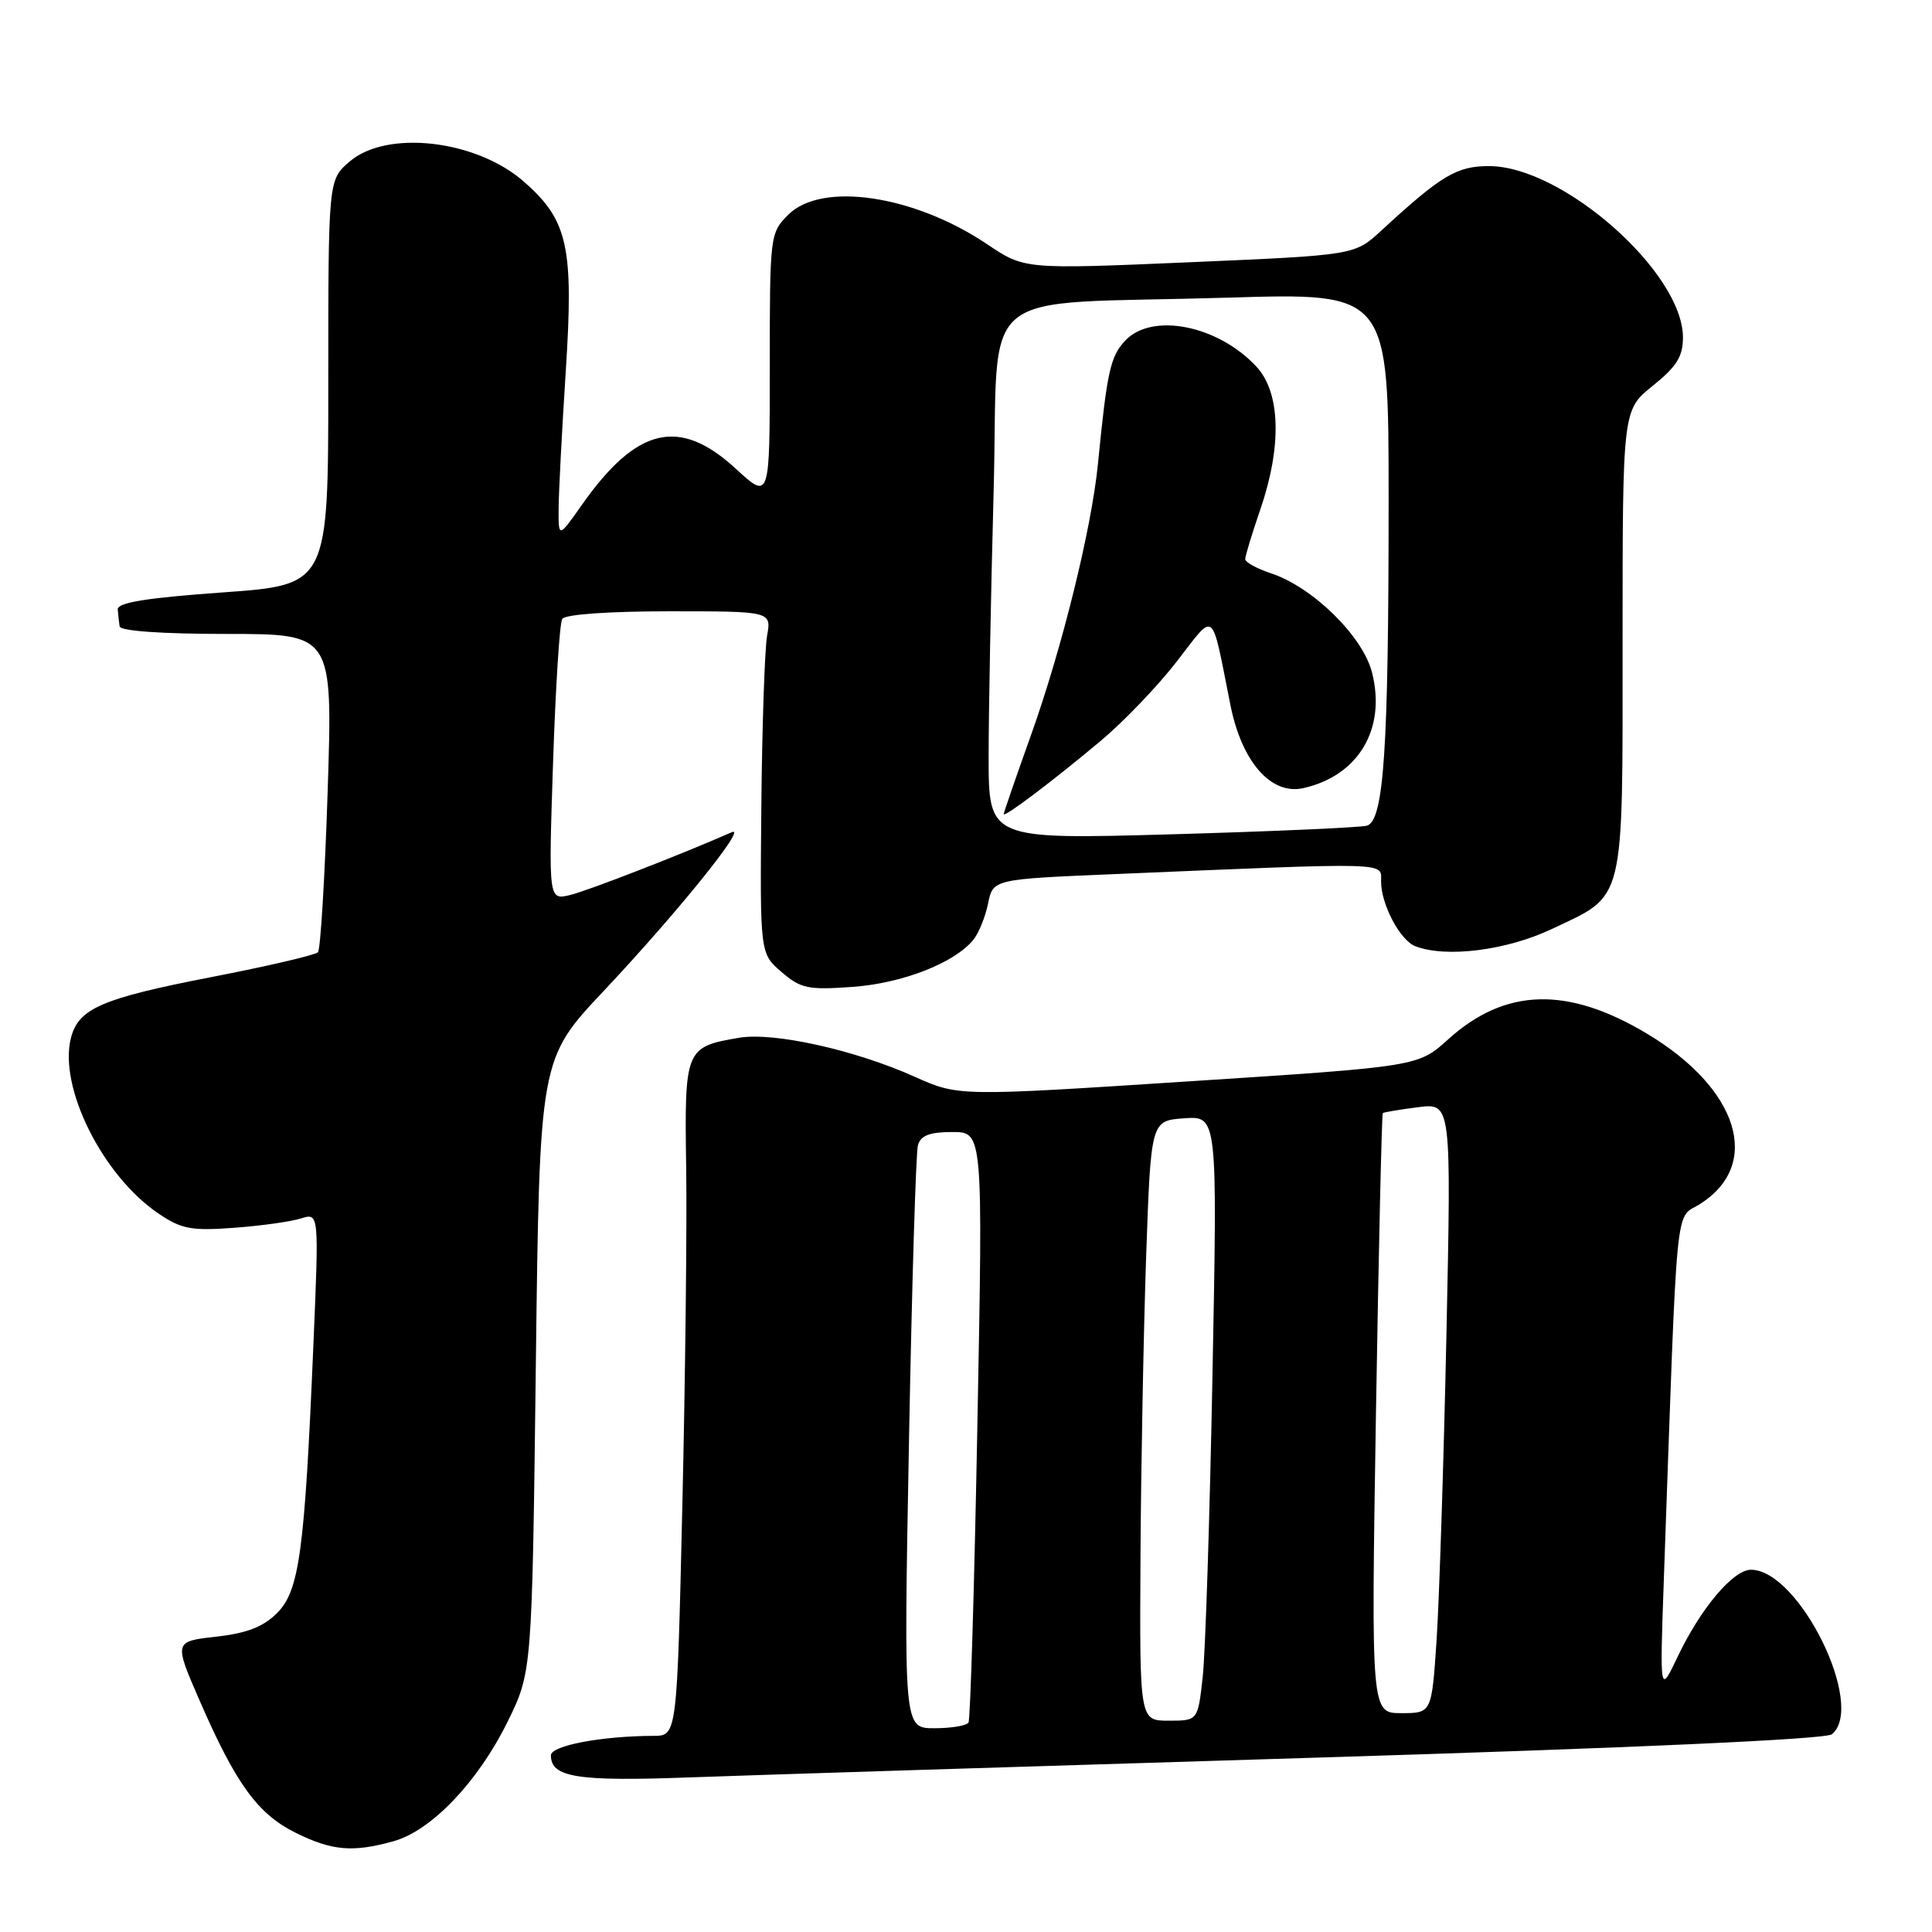 <?xml version="1.0" encoding="UTF-8" standalone="no"?>
<!DOCTYPE svg PUBLIC "-//W3C//DTD SVG 1.1//EN" "http://www.w3.org/Graphics/SVG/1.1/DTD/svg11.dtd" >
<svg xmlns="http://www.w3.org/2000/svg" xmlns:xlink="http://www.w3.org/1999/xlink" version="1.1" viewBox="0 0 256 256">
 <g >
 <path fill="currentColor"
d=" M 52.15 243.97 C 57.14 242.59 63.33 236.11 67.24 228.17 C 70.50 221.55 70.50 221.55 71.00 180.94 C 71.50 140.33 71.50 140.33 80.00 131.30 C 89.74 120.95 99.13 109.31 96.97 110.27 C 90.39 113.17 77.96 118.00 75.59 118.58 C 72.68 119.30 72.68 119.30 73.28 101.15 C 73.61 91.18 74.15 82.56 74.50 82.01 C 74.86 81.41 80.66 81.00 88.67 81.00 C 102.22 81.00 102.22 81.00 101.64 84.25 C 101.33 86.04 100.98 96.24 100.88 106.92 C 100.70 126.34 100.70 126.34 103.55 128.79 C 106.10 130.99 107.07 131.19 112.95 130.77 C 119.53 130.30 126.40 127.63 128.94 124.57 C 129.67 123.70 130.55 121.53 130.92 119.74 C 131.58 116.50 131.58 116.50 147.54 115.83 C 184.77 114.26 183.00 114.21 183.00 116.80 C 183.00 119.85 185.52 124.60 187.54 125.38 C 191.63 126.95 199.62 125.94 205.62 123.10 C 215.42 118.47 215.00 120.18 215.00 84.94 C 215.00 54.33 215.00 54.33 219.00 51.12 C 222.17 48.57 223.00 47.24 223.00 44.70 C 222.99 36.09 207.08 22.03 197.33 22.01 C 193.03 22.00 190.99 23.22 183.00 30.58 C 179.50 33.81 179.50 33.81 157.62 34.75 C 135.75 35.69 135.75 35.69 130.80 32.36 C 121.12 25.85 108.88 24.03 104.45 28.45 C 102.03 30.88 102.00 31.15 102.00 48.58 C 102.00 66.25 102.00 66.25 97.52 62.13 C 90.04 55.23 84.38 56.56 77.10 66.90 C 74.00 71.30 74.00 71.30 74.02 67.40 C 74.03 65.26 74.46 57.04 74.97 49.14 C 76.03 32.68 75.26 29.19 69.42 24.07 C 63.10 18.52 51.24 17.16 46.31 21.42 C 43.50 23.84 43.50 23.84 43.50 50.67 C 43.50 77.50 43.50 77.50 29.50 78.50 C 19.40 79.22 15.53 79.85 15.60 80.75 C 15.65 81.44 15.77 82.45 15.85 83.00 C 15.94 83.61 21.45 84.00 30.04 84.00 C 44.09 84.00 44.09 84.00 43.42 104.75 C 43.05 116.16 42.47 125.80 42.13 126.18 C 41.78 126.55 35.43 128.03 28.00 129.47 C 13.44 132.30 10.38 133.63 9.39 137.57 C 7.76 144.09 13.60 155.79 21.00 160.80 C 24.04 162.86 25.35 163.11 31.00 162.69 C 34.58 162.43 38.57 161.87 39.88 161.45 C 42.27 160.70 42.27 160.70 41.53 178.10 C 40.37 205.60 39.67 210.78 36.72 213.73 C 34.89 215.57 32.71 216.41 28.63 216.87 C 23.04 217.50 23.04 217.50 26.47 225.38 C 31.27 236.40 34.16 240.37 39.17 242.85 C 43.98 245.24 46.75 245.48 52.15 243.97 Z  M 173.99 232.91 C 216.52 231.61 241.94 230.46 242.74 229.80 C 247.27 226.04 238.39 208.00 232.01 208.00 C 229.66 208.00 225.35 213.11 222.31 219.50 C 219.93 224.50 219.93 224.50 220.46 209.50 C 222.33 157.03 221.87 161.73 225.34 159.49 C 233.50 154.24 230.37 144.26 218.29 137.00 C 207.74 130.66 199.46 130.88 191.90 137.71 C 187.91 141.32 187.91 141.32 157.45 143.29 C 126.99 145.27 126.99 145.27 121.19 142.67 C 113.28 139.12 102.53 136.73 97.93 137.51 C 90.81 138.71 90.69 139.02 90.92 154.59 C 91.04 162.24 90.81 182.34 90.42 199.25 C 89.71 230.00 89.71 230.00 86.60 230.01 C 79.71 230.03 73.00 231.30 73.00 232.59 C 73.00 235.52 76.44 236.07 91.50 235.51 C 99.75 235.21 136.87 234.04 173.99 232.91 Z  M 131.00 100.28 C 131.00 94.25 131.30 78.48 131.66 65.23 C 132.42 37.21 128.49 40.47 162.75 39.44 C 184.00 38.79 184.00 38.79 184.00 66.25 C 184.00 99.39 183.37 108.77 181.11 109.41 C 180.22 109.65 168.59 110.17 155.25 110.55 C 131.00 111.23 131.00 111.23 131.00 100.28 Z  M 145.93 98.10 C 148.92 95.59 153.42 90.89 155.93 87.65 C 161.12 80.97 160.44 80.42 163.04 93.44 C 164.55 100.97 168.43 105.39 172.70 104.43 C 180.01 102.79 183.70 96.58 181.80 89.11 C 180.58 84.30 173.95 77.80 168.42 75.97 C 166.54 75.35 165.00 74.50 165.00 74.08 C 165.00 73.66 165.90 70.70 167.00 67.50 C 169.87 59.16 169.68 52.03 166.50 48.60 C 161.40 43.09 152.62 41.35 149.08 45.15 C 147.13 47.24 146.69 49.20 145.48 61.50 C 144.62 70.12 140.72 85.92 136.58 97.50 C 134.61 103.00 133.00 107.67 133.00 107.87 C 133.00 108.40 139.62 103.40 145.93 98.10 Z  M 120.44 191.25 C 120.82 170.49 121.36 152.71 121.63 151.75 C 122.00 150.45 123.19 150.00 126.19 150.00 C 130.25 150.00 130.25 150.00 129.51 188.75 C 129.11 210.06 128.58 227.84 128.33 228.25 C 128.08 228.66 126.05 229.00 123.81 229.00 C 119.74 229.00 119.74 229.00 120.44 191.25 Z  M 151.12 206.25 C 151.19 194.29 151.53 176.40 151.87 166.50 C 152.50 148.50 152.50 148.50 156.91 148.18 C 161.32 147.87 161.32 147.87 160.66 182.18 C 160.30 201.06 159.72 219.09 159.36 222.25 C 158.72 228.00 158.72 228.00 154.86 228.00 C 151.00 228.00 151.00 228.00 151.12 206.25 Z  M 182.32 187.35 C 182.68 165.54 183.09 147.61 183.23 147.49 C 183.38 147.37 185.48 147.02 187.91 146.71 C 192.31 146.15 192.31 146.15 191.66 176.82 C 191.30 193.70 190.71 211.89 190.36 217.25 C 189.71 227.00 189.71 227.00 185.69 227.00 C 181.68 227.00 181.68 227.00 182.32 187.35 Z "/>
</g>
</svg>